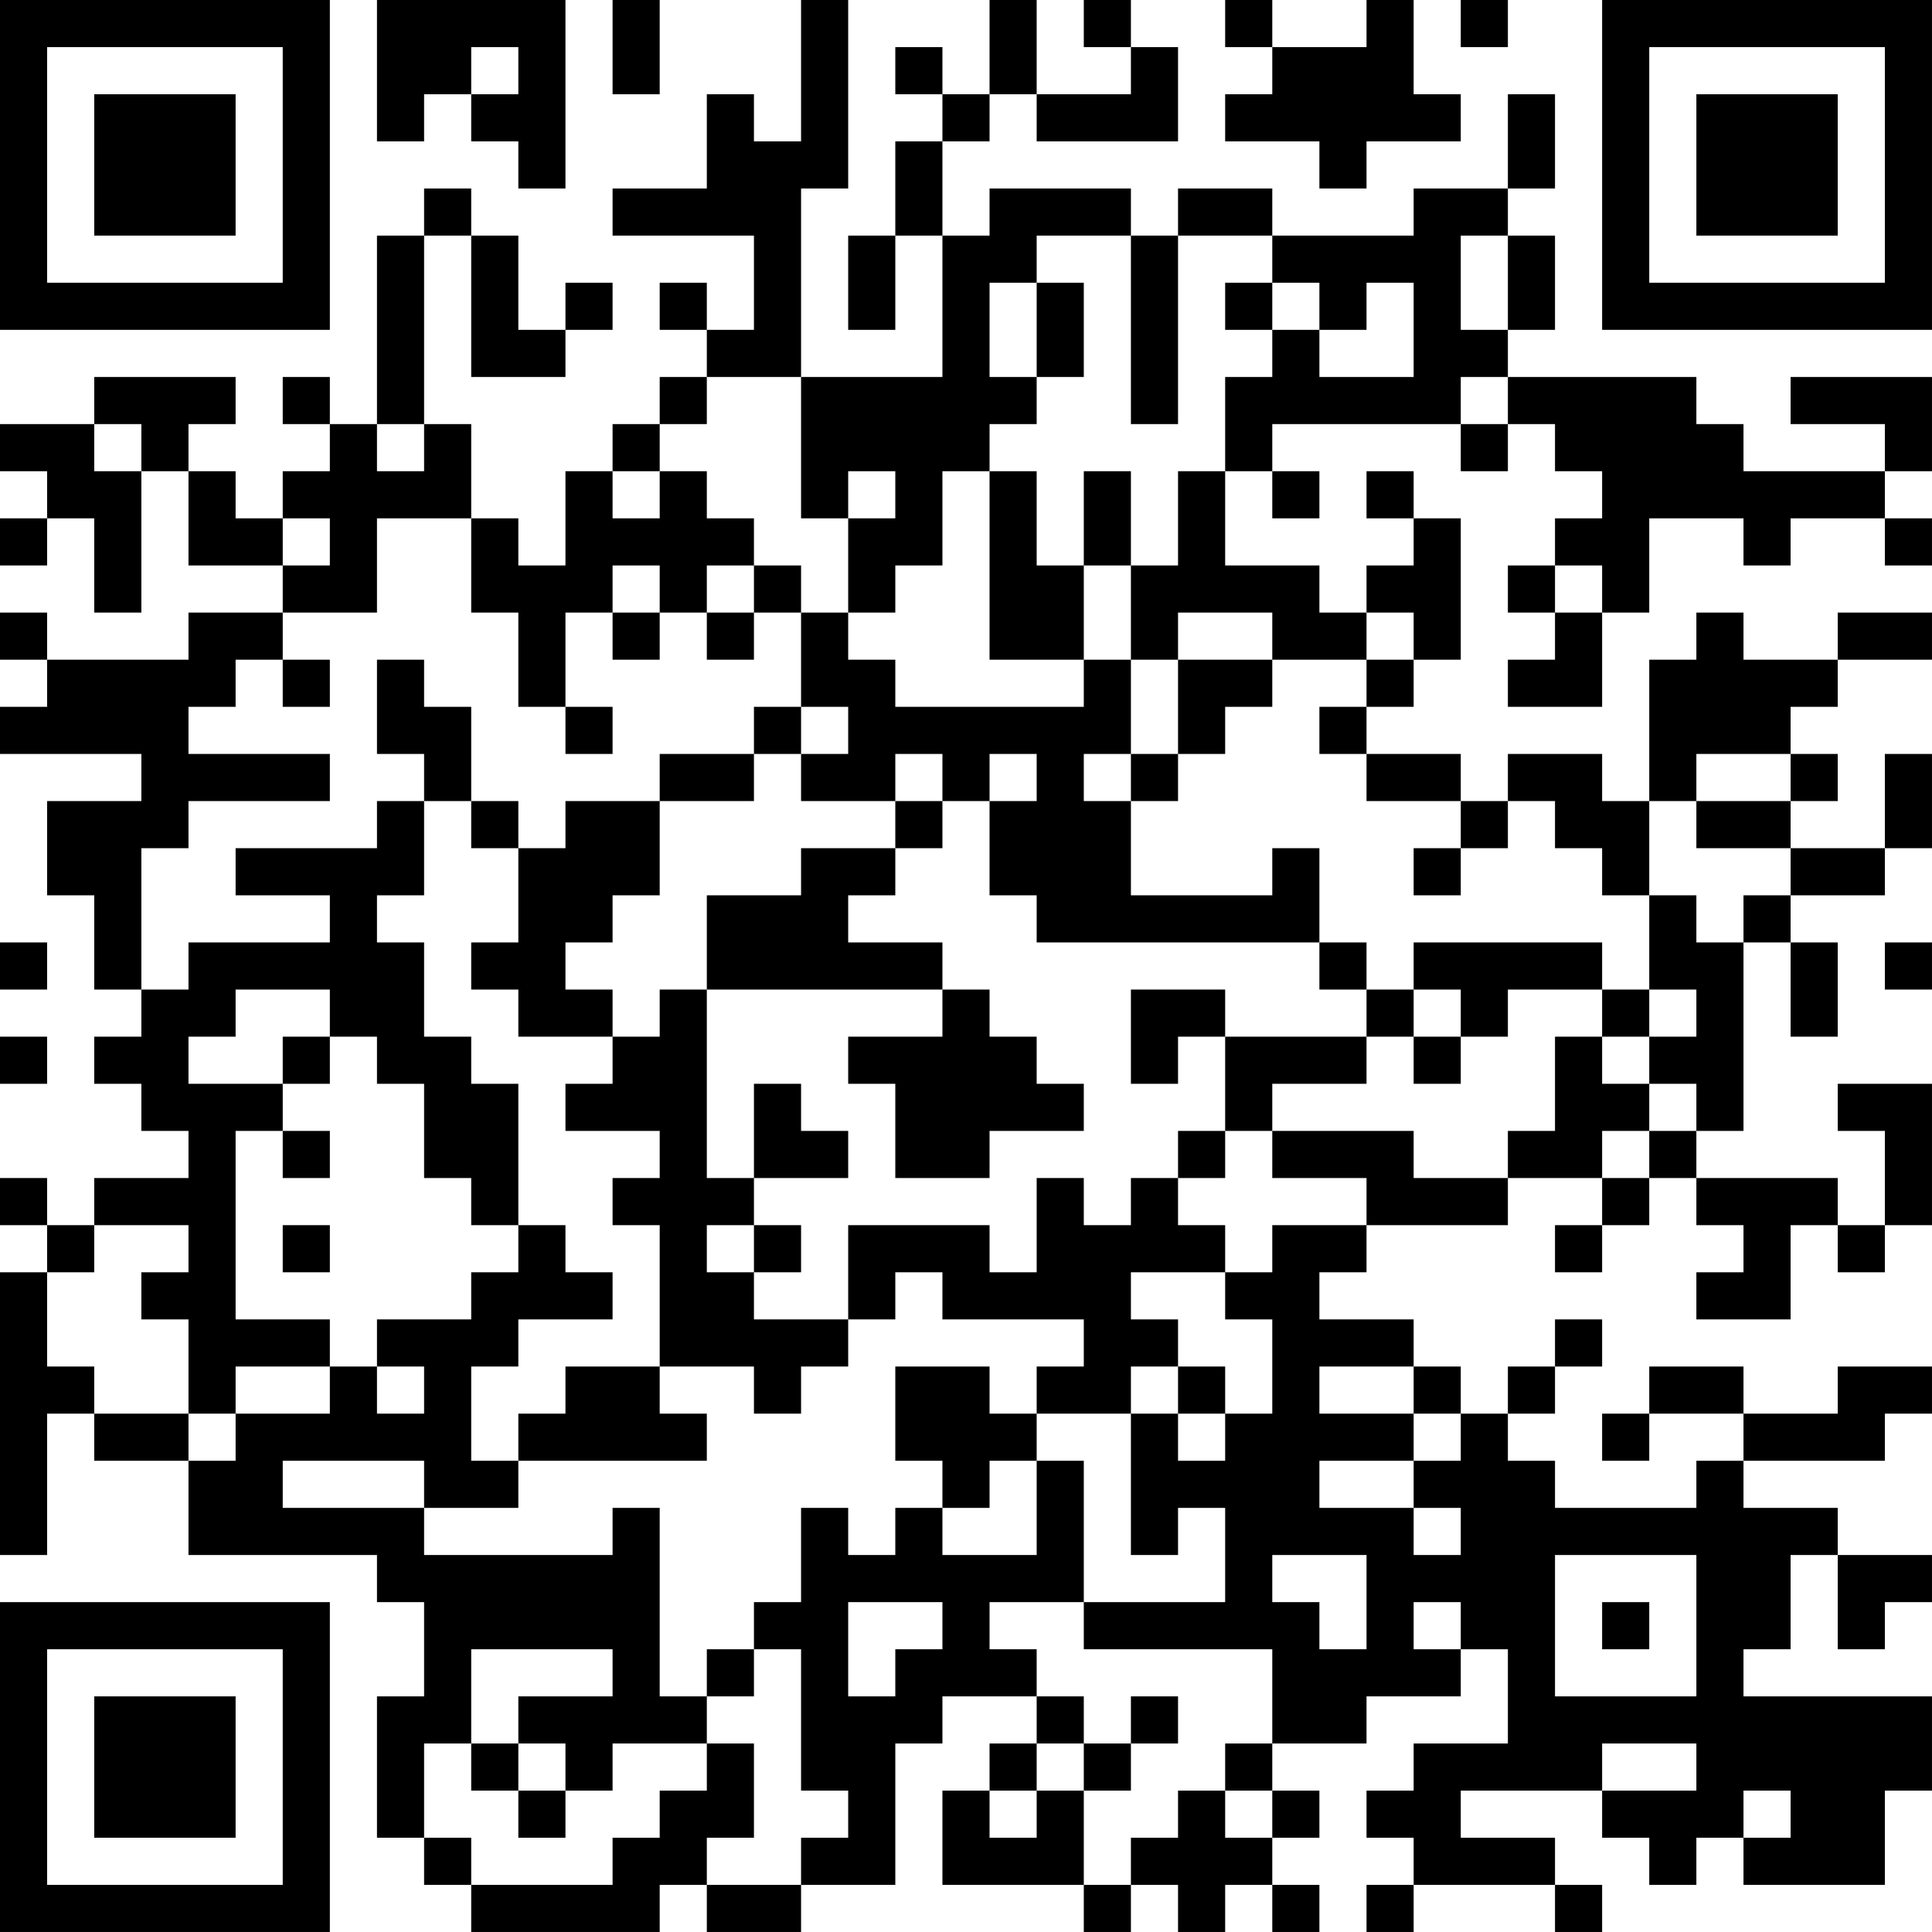 <?xml version="1.0" encoding="UTF-8"?>
<svg xmlns="http://www.w3.org/2000/svg" version="1.1" width="200" height="200" viewBox="0 0 200 200"><rect x="0" y="0" width="200" height="200" fill="#ffffff"/><g transform="scale(4.878)"><g transform="translate(0,0)"><path fill-rule="evenodd" d="M8 0L8 3L9 3L9 2L10 2L10 3L11 3L11 4L12 4L12 0ZM13 0L13 2L14 2L14 0ZM17 0L17 3L16 3L16 2L15 2L15 4L13 4L13 5L16 5L16 7L15 7L15 6L14 6L14 7L15 7L15 8L14 8L14 9L13 9L13 10L12 10L12 12L11 12L11 11L10 11L10 9L9 9L9 5L10 5L10 8L12 8L12 7L13 7L13 6L12 6L12 7L11 7L11 5L10 5L10 4L9 4L9 5L8 5L8 9L7 9L7 8L6 8L6 9L7 9L7 10L6 10L6 11L5 11L5 10L4 10L4 9L5 9L5 8L2 8L2 9L0 9L0 10L1 10L1 11L0 11L0 12L1 12L1 11L2 11L2 13L3 13L3 10L4 10L4 12L6 12L6 13L4 13L4 14L1 14L1 13L0 13L0 14L1 14L1 15L0 15L0 16L3 16L3 17L1 17L1 19L2 19L2 21L3 21L3 22L2 22L2 23L3 23L3 24L4 24L4 25L2 25L2 26L1 26L1 25L0 25L0 26L1 26L1 27L0 27L0 33L1 33L1 30L2 30L2 31L4 31L4 33L8 33L8 34L9 34L9 36L8 36L8 39L9 39L9 40L10 40L10 41L14 41L14 40L15 40L15 41L17 41L17 40L19 40L19 37L20 37L20 36L22 36L22 37L21 37L21 38L20 38L20 40L23 40L23 41L24 41L24 40L25 40L25 41L26 41L26 40L27 40L27 41L28 41L28 40L27 40L27 39L28 39L28 38L27 38L27 37L29 37L29 36L31 36L31 35L32 35L32 37L30 37L30 38L29 38L29 39L30 39L30 40L29 40L29 41L30 41L30 40L33 40L33 41L34 41L34 40L33 40L33 39L31 39L31 38L34 38L34 39L35 39L35 40L36 40L36 39L37 39L37 40L40 40L40 38L41 38L41 36L37 36L37 35L38 35L38 33L39 33L39 35L40 35L40 34L41 34L41 33L39 33L39 32L37 32L37 31L40 31L40 30L41 30L41 29L39 29L39 30L37 30L37 29L35 29L35 30L34 30L34 31L35 31L35 30L37 30L37 31L36 31L36 32L33 32L33 31L32 31L32 30L33 30L33 29L34 29L34 28L33 28L33 29L32 29L32 30L31 30L31 29L30 29L30 28L28 28L28 27L29 27L29 26L32 26L32 25L34 25L34 26L33 26L33 27L34 27L34 26L35 26L35 25L36 25L36 26L37 26L37 27L36 27L36 28L38 28L38 26L39 26L39 27L40 27L40 26L41 26L41 23L39 23L39 24L40 24L40 26L39 26L39 25L36 25L36 24L37 24L37 20L38 20L38 22L39 22L39 20L38 20L38 19L40 19L40 18L41 18L41 16L40 16L40 18L38 18L38 17L39 17L39 16L38 16L38 15L39 15L39 14L41 14L41 13L39 13L39 14L37 14L37 13L36 13L36 14L35 14L35 17L34 17L34 16L32 16L32 17L31 17L31 16L29 16L29 15L30 15L30 14L31 14L31 11L30 11L30 10L29 10L29 11L30 11L30 12L29 12L29 13L28 13L28 12L26 12L26 10L27 10L27 11L28 11L28 10L27 10L27 9L31 9L31 10L32 10L32 9L33 9L33 10L34 10L34 11L33 11L33 12L32 12L32 13L33 13L33 14L32 14L32 15L34 15L34 13L35 13L35 11L37 11L37 12L38 12L38 11L40 11L40 12L41 12L41 11L40 11L40 10L41 10L41 8L38 8L38 9L40 9L40 10L37 10L37 9L36 9L36 8L32 8L32 7L33 7L33 5L32 5L32 4L33 4L33 2L32 2L32 4L30 4L30 5L27 5L27 4L25 4L25 5L24 5L24 4L21 4L21 5L20 5L20 3L21 3L21 2L22 2L22 3L25 3L25 1L24 1L24 0L23 0L23 1L24 1L24 2L22 2L22 0L21 0L21 2L20 2L20 1L19 1L19 2L20 2L20 3L19 3L19 5L18 5L18 7L19 7L19 5L20 5L20 8L17 8L17 4L18 4L18 0ZM26 0L26 1L27 1L27 2L26 2L26 3L28 3L28 4L29 4L29 3L31 3L31 2L30 2L30 0L29 0L29 1L27 1L27 0ZM31 0L31 1L32 1L32 0ZM10 1L10 2L11 2L11 1ZM22 5L22 6L21 6L21 8L22 8L22 9L21 9L21 10L20 10L20 12L19 12L19 13L18 13L18 11L19 11L19 10L18 10L18 11L17 11L17 8L15 8L15 9L14 9L14 10L13 10L13 11L14 11L14 10L15 10L15 11L16 11L16 12L15 12L15 13L14 13L14 12L13 12L13 13L12 13L12 15L11 15L11 13L10 13L10 11L8 11L8 13L6 13L6 14L5 14L5 15L4 15L4 16L7 16L7 17L4 17L4 18L3 18L3 21L4 21L4 20L7 20L7 19L5 19L5 18L8 18L8 17L9 17L9 19L8 19L8 20L9 20L9 22L10 22L10 23L11 23L11 26L10 26L10 25L9 25L9 23L8 23L8 22L7 22L7 21L5 21L5 22L4 22L4 23L6 23L6 24L5 24L5 28L7 28L7 29L5 29L5 30L4 30L4 28L3 28L3 27L4 27L4 26L2 26L2 27L1 27L1 29L2 29L2 30L4 30L4 31L5 31L5 30L7 30L7 29L8 29L8 30L9 30L9 29L8 29L8 28L10 28L10 27L11 27L11 26L12 26L12 27L13 27L13 28L11 28L11 29L10 29L10 31L11 31L11 32L9 32L9 31L6 31L6 32L9 32L9 33L13 33L13 32L14 32L14 36L15 36L15 37L13 37L13 38L12 38L12 37L11 37L11 36L13 36L13 35L10 35L10 37L9 37L9 39L10 39L10 40L13 40L13 39L14 39L14 38L15 38L15 37L16 37L16 39L15 39L15 40L17 40L17 39L18 39L18 38L17 38L17 35L16 35L16 34L17 34L17 32L18 32L18 33L19 33L19 32L20 32L20 33L22 33L22 31L23 31L23 34L21 34L21 35L22 35L22 36L23 36L23 37L22 37L22 38L21 38L21 39L22 39L22 38L23 38L23 40L24 40L24 39L25 39L25 38L26 38L26 39L27 39L27 38L26 38L26 37L27 37L27 35L23 35L23 34L26 34L26 32L25 32L25 33L24 33L24 30L25 30L25 31L26 31L26 30L27 30L27 28L26 28L26 27L27 27L27 26L29 26L29 25L27 25L27 24L30 24L30 25L32 25L32 24L33 24L33 22L34 22L34 23L35 23L35 24L34 24L34 25L35 25L35 24L36 24L36 23L35 23L35 22L36 22L36 21L35 21L35 19L36 19L36 20L37 20L37 19L38 19L38 18L36 18L36 17L38 17L38 16L36 16L36 17L35 17L35 19L34 19L34 18L33 18L33 17L32 17L32 18L31 18L31 17L29 17L29 16L28 16L28 15L29 15L29 14L30 14L30 13L29 13L29 14L27 14L27 13L25 13L25 14L24 14L24 12L25 12L25 10L26 10L26 8L27 8L27 7L28 7L28 8L30 8L30 6L29 6L29 7L28 7L28 6L27 6L27 5L25 5L25 9L24 9L24 5ZM31 5L31 7L32 7L32 5ZM22 6L22 8L23 8L23 6ZM26 6L26 7L27 7L27 6ZM31 8L31 9L32 9L32 8ZM2 9L2 10L3 10L3 9ZM8 9L8 10L9 10L9 9ZM21 10L21 14L23 14L23 15L19 15L19 14L18 14L18 13L17 13L17 12L16 12L16 13L15 13L15 14L16 14L16 13L17 13L17 15L16 15L16 16L14 16L14 17L12 17L12 18L11 18L11 17L10 17L10 15L9 15L9 14L8 14L8 16L9 16L9 17L10 17L10 18L11 18L11 20L10 20L10 21L11 21L11 22L13 22L13 23L12 23L12 24L14 24L14 25L13 25L13 26L14 26L14 29L12 29L12 30L11 30L11 31L15 31L15 30L14 30L14 29L16 29L16 30L17 30L17 29L18 29L18 28L19 28L19 27L20 27L20 28L23 28L23 29L22 29L22 30L21 30L21 29L19 29L19 31L20 31L20 32L21 32L21 31L22 31L22 30L24 30L24 29L25 29L25 30L26 30L26 29L25 29L25 28L24 28L24 27L26 27L26 26L25 26L25 25L26 25L26 24L27 24L27 23L29 23L29 22L30 22L30 23L31 23L31 22L32 22L32 21L34 21L34 22L35 22L35 21L34 21L34 20L30 20L30 21L29 21L29 20L28 20L28 18L27 18L27 19L24 19L24 17L25 17L25 16L26 16L26 15L27 15L27 14L25 14L25 16L24 16L24 14L23 14L23 12L24 12L24 10L23 10L23 12L22 12L22 10ZM6 11L6 12L7 12L7 11ZM33 12L33 13L34 13L34 12ZM13 13L13 14L14 14L14 13ZM6 14L6 15L7 15L7 14ZM12 15L12 16L13 16L13 15ZM17 15L17 16L16 16L16 17L14 17L14 19L13 19L13 20L12 20L12 21L13 21L13 22L14 22L14 21L15 21L15 25L16 25L16 26L15 26L15 27L16 27L16 28L18 28L18 26L21 26L21 27L22 27L22 25L23 25L23 26L24 26L24 25L25 25L25 24L26 24L26 22L29 22L29 21L28 21L28 20L22 20L22 19L21 19L21 17L22 17L22 16L21 16L21 17L20 17L20 16L19 16L19 17L17 17L17 16L18 16L18 15ZM23 16L23 17L24 17L24 16ZM19 17L19 18L17 18L17 19L15 19L15 21L20 21L20 22L18 22L18 23L19 23L19 25L21 25L21 24L23 24L23 23L22 23L22 22L21 22L21 21L20 21L20 20L18 20L18 19L19 19L19 18L20 18L20 17ZM30 18L30 19L31 19L31 18ZM0 20L0 21L1 21L1 20ZM40 20L40 21L41 21L41 20ZM24 21L24 23L25 23L25 22L26 22L26 21ZM30 21L30 22L31 22L31 21ZM0 22L0 23L1 23L1 22ZM6 22L6 23L7 23L7 22ZM16 23L16 25L18 25L18 24L17 24L17 23ZM6 24L6 25L7 25L7 24ZM6 26L6 27L7 27L7 26ZM16 26L16 27L17 27L17 26ZM28 29L28 30L30 30L30 31L28 31L28 32L30 32L30 33L31 33L31 32L30 32L30 31L31 31L31 30L30 30L30 29ZM27 33L27 34L28 34L28 35L29 35L29 33ZM33 33L33 36L36 36L36 33ZM18 34L18 36L19 36L19 35L20 35L20 34ZM30 34L30 35L31 35L31 34ZM34 34L34 35L35 35L35 34ZM15 35L15 36L16 36L16 35ZM24 36L24 37L23 37L23 38L24 38L24 37L25 37L25 36ZM10 37L10 38L11 38L11 39L12 39L12 38L11 38L11 37ZM34 37L34 38L36 38L36 37ZM37 38L37 39L38 39L38 38ZM0 0L0 7L7 7L7 0ZM1 1L1 6L6 6L6 1ZM2 2L2 5L5 5L5 2ZM34 0L34 7L41 7L41 0ZM35 1L35 6L40 6L40 1ZM36 2L36 5L39 5L39 2ZM0 34L0 41L7 41L7 34ZM1 35L1 40L6 40L6 35ZM2 36L2 39L5 39L5 36Z" fill="#000000"/></g></g></svg>

